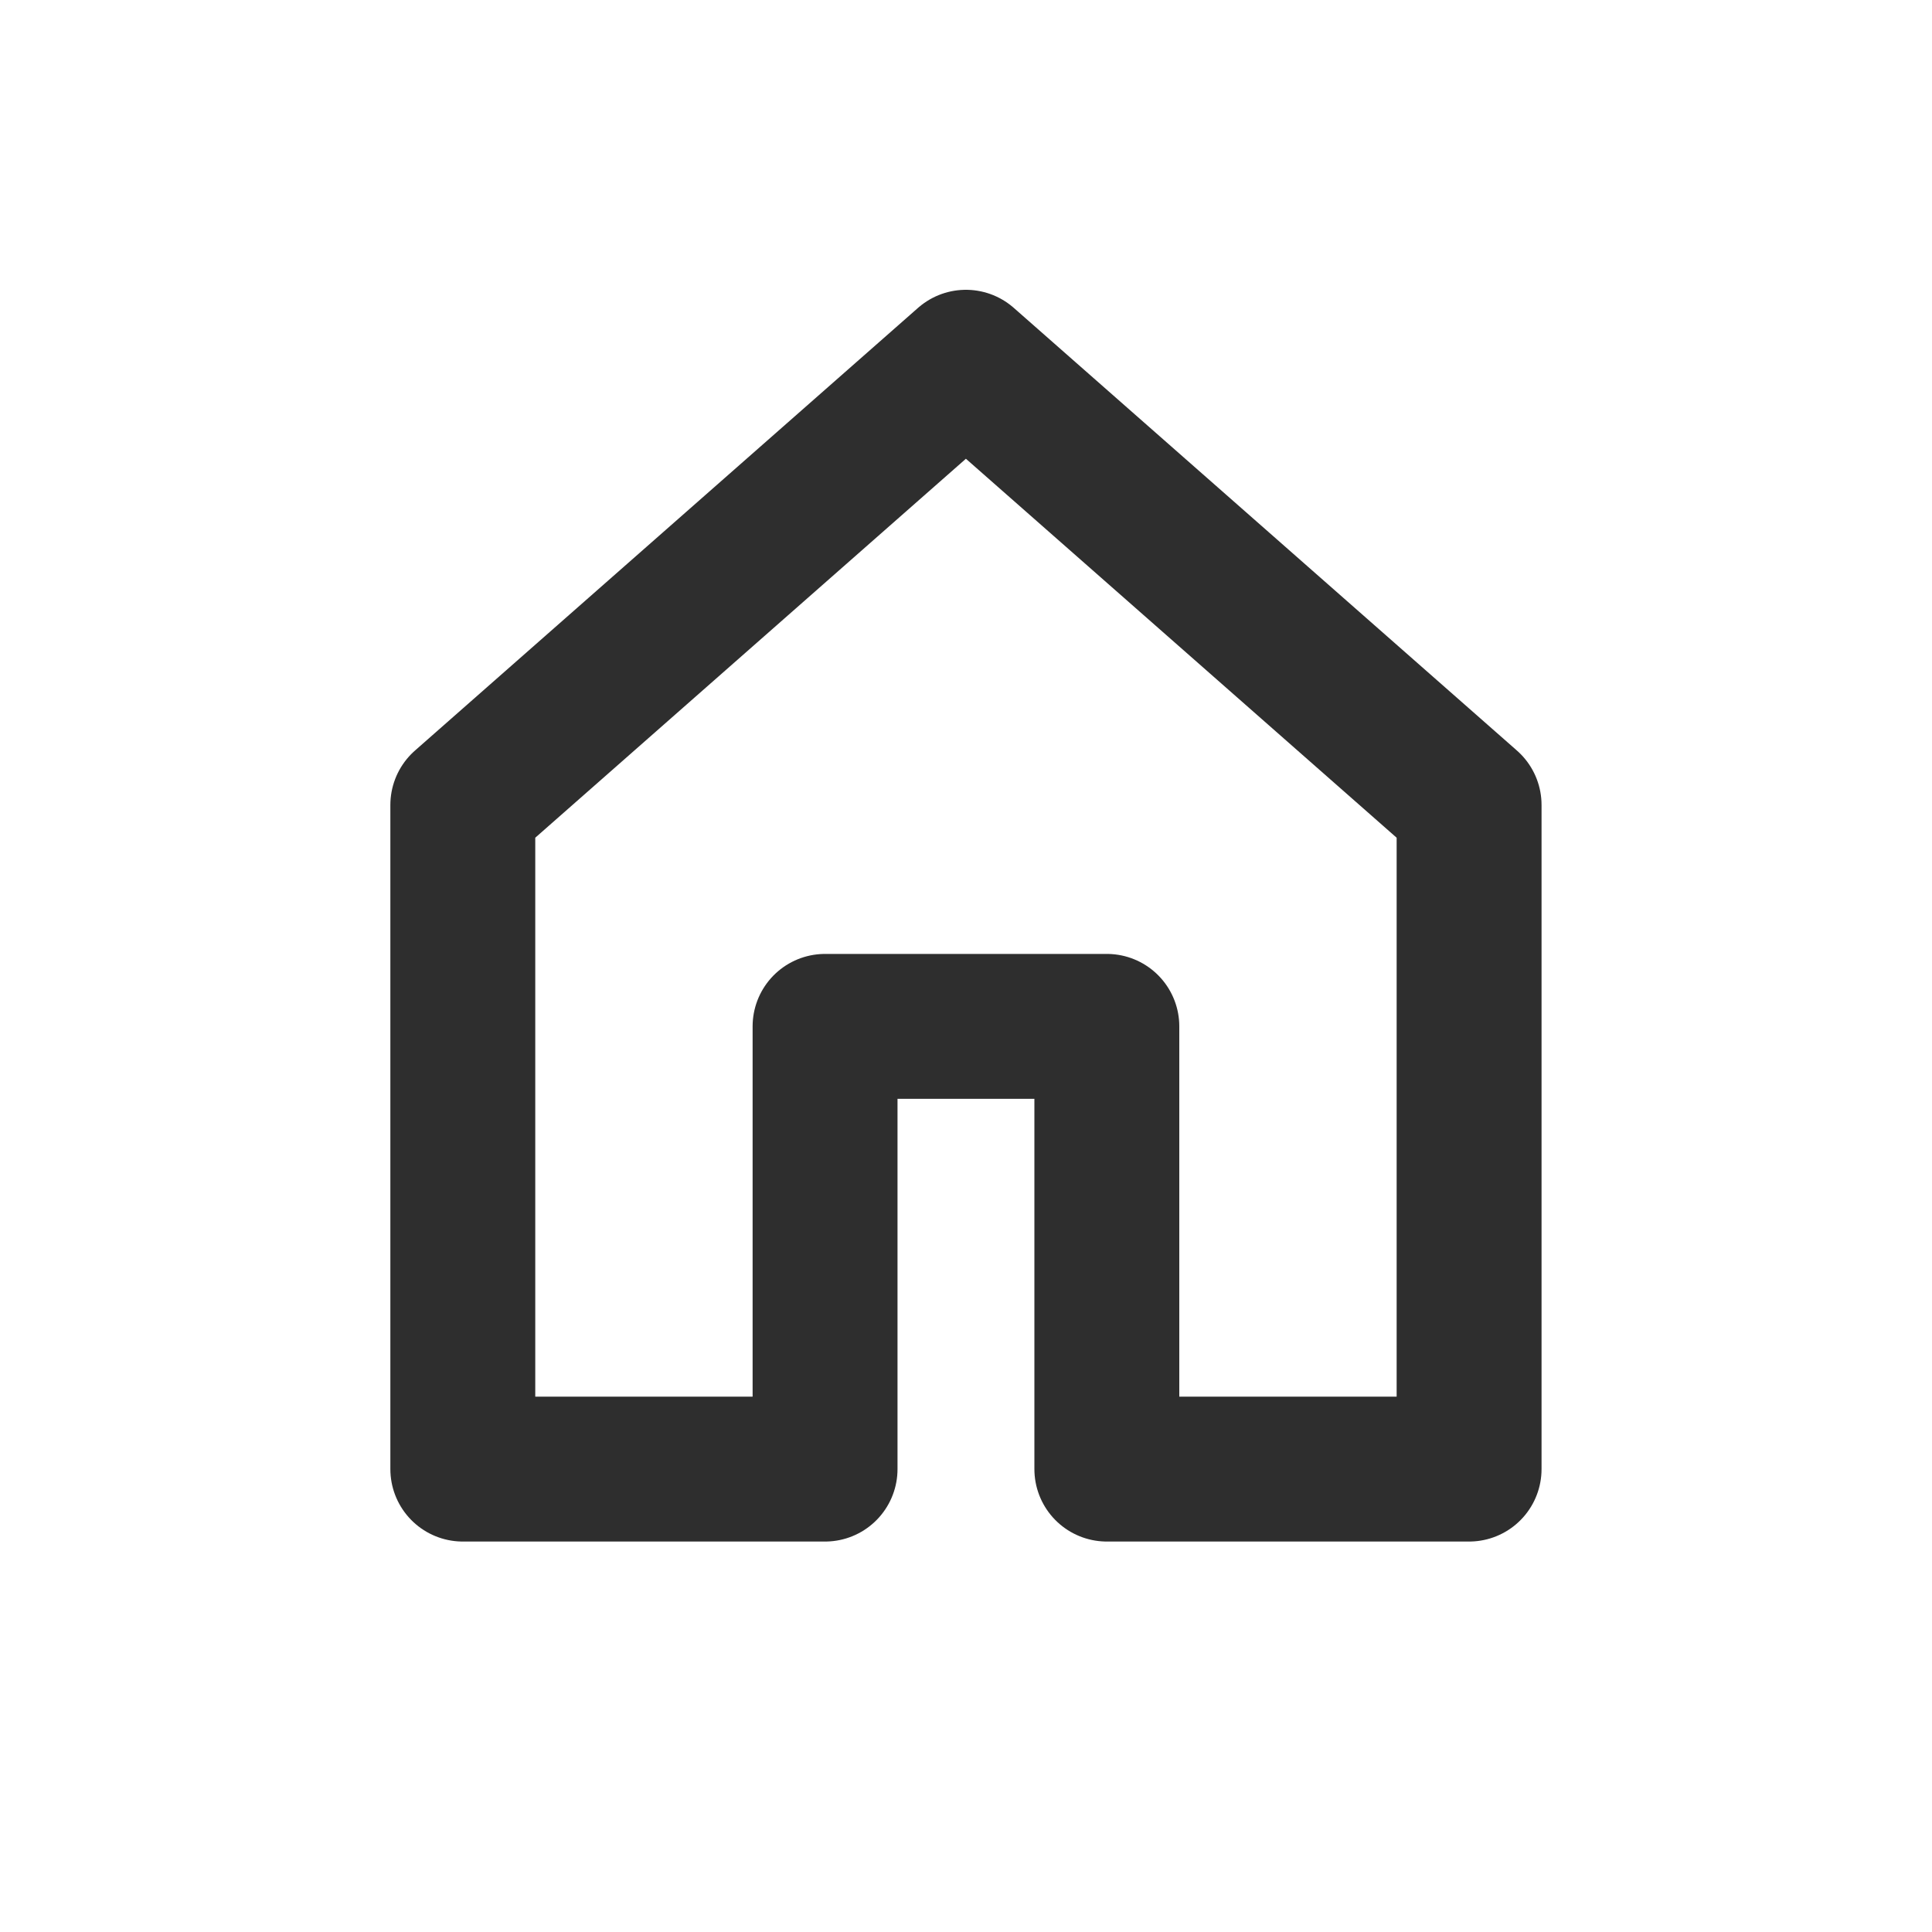 <svg viewBox="0 0 20 20" fill="none" xmlns="http://www.w3.org/2000/svg">
<path d="M4.791 8.333L4.791 15.208H8.541L8.541 10.625H11.458L11.458 15.208H15.208L15.208 8.333L9.999 3.75L4.791 8.333Z" stroke="currentColor" stroke-opacity="0.82" stroke-width="1.5" stroke-linecap="round" stroke-linejoin="round"/>
</svg>
